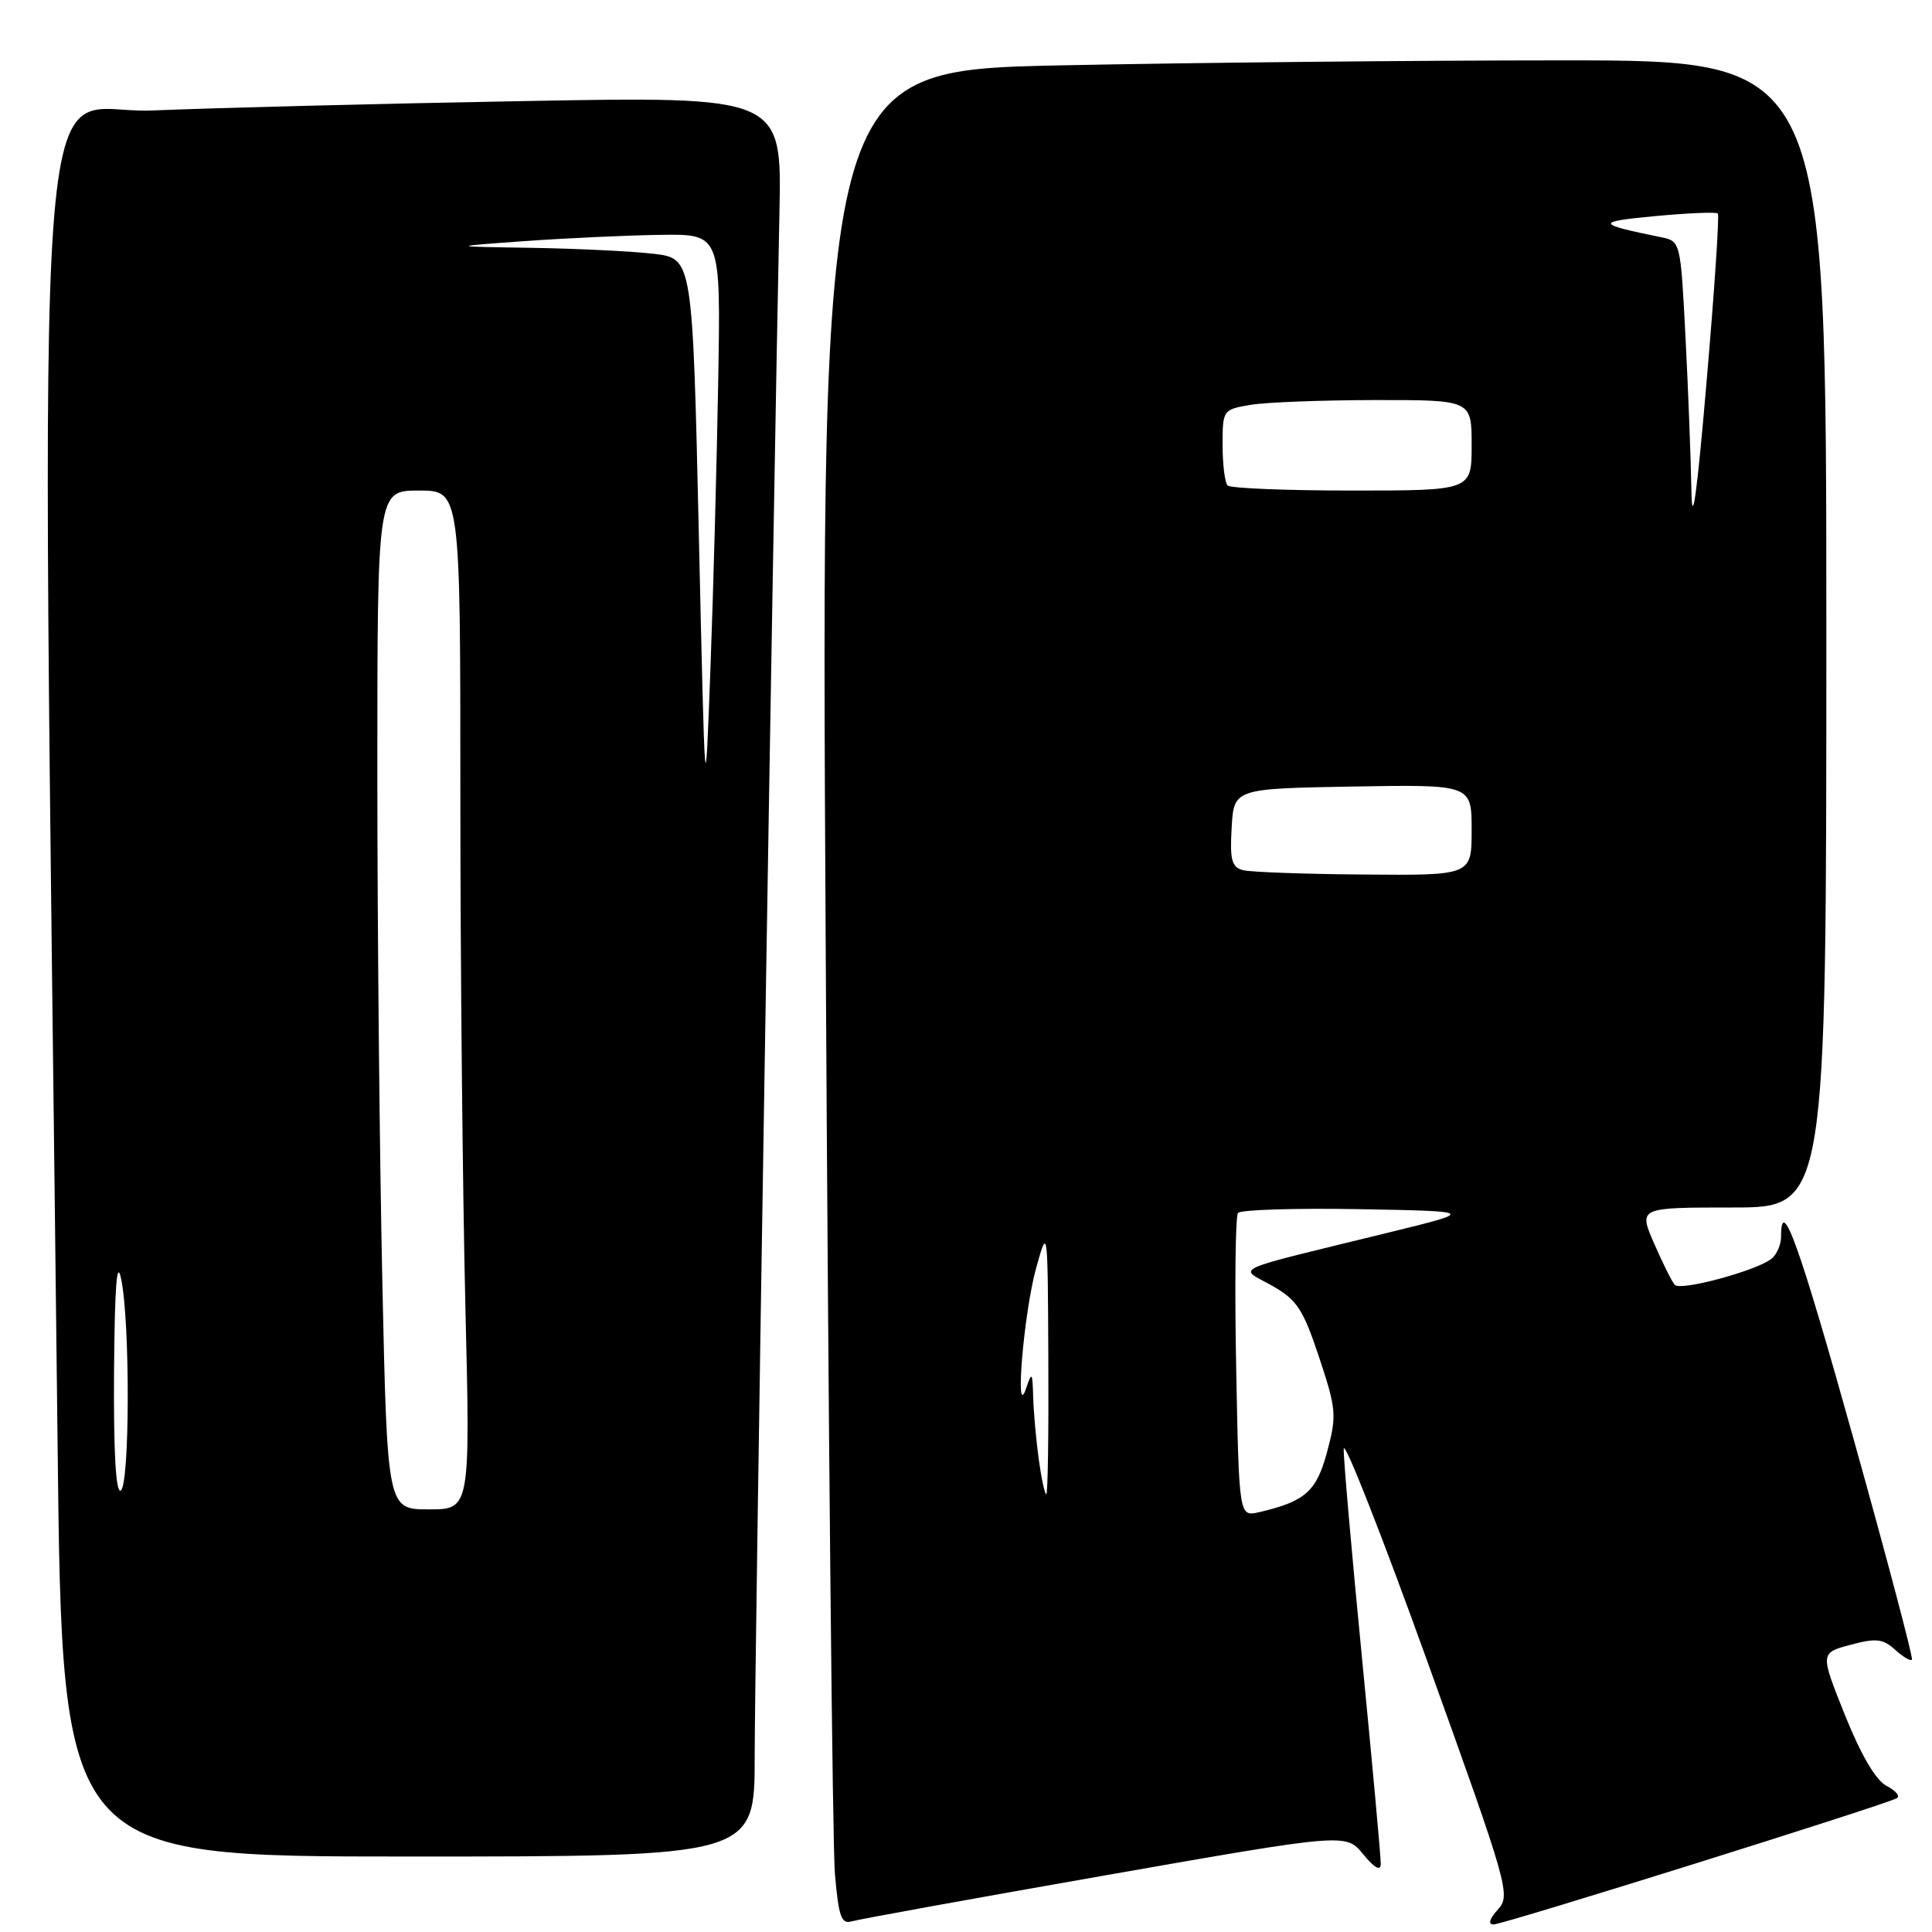 <?xml version="1.0" encoding="UTF-8" standalone="no"?>
<!DOCTYPE svg PUBLIC "-//W3C//DTD SVG 1.1//EN" "http://www.w3.org/Graphics/SVG/1.1/DTD/svg11.dtd" >
<svg xmlns="http://www.w3.org/2000/svg" xmlns:xlink="http://www.w3.org/1999/xlink" version="1.1" viewBox="0 0 256 256">
 <g >
 <path fill="currentColor"
d=" M 146.42 248.50 C 178.34 242.90 178.34 242.90 180.63 245.70 C 182.12 247.52 182.94 247.97 182.96 247.00 C 182.98 246.18 181.87 234.03 180.50 220.00 C 179.13 205.97 178.02 193.38 178.05 192.00 C 178.07 190.62 183.08 203.35 189.18 220.28 C 199.90 250.07 200.20 251.12 198.47 253.03 C 197.35 254.27 197.14 255.00 197.91 255.00 C 199.19 255.00 249.89 239.12 251.34 238.27 C 251.80 238.00 251.19 237.26 249.98 236.64 C 248.56 235.91 246.60 232.56 244.47 227.27 C 241.17 219.03 241.17 219.03 245.18 217.95 C 248.58 217.04 249.49 217.13 251.11 218.60 C 252.15 219.54 253.16 220.14 253.34 219.91 C 253.52 219.68 250.05 206.56 245.63 190.75 C 238.41 164.90 236.00 158.19 236.00 163.88 C 236.00 164.91 235.44 166.21 234.75 166.78 C 232.81 168.36 222.69 171.10 221.92 170.25 C 221.54 169.84 220.31 167.36 219.17 164.75 C 217.11 160.00 217.11 160.00 229.56 160.00 C 242.00 160.00 242.00 160.00 242.00 84.00 C 242.00 8.00 242.00 8.00 207.16 8.00 C 188.00 8.00 158.02 8.30 140.54 8.66 C 108.76 9.33 108.76 9.33 109.41 125.41 C 109.76 189.26 110.31 244.55 110.63 248.28 C 111.12 253.96 111.48 254.99 112.85 254.59 C 113.76 254.32 128.86 251.58 146.42 248.50 Z  M 100.00 232.75 C 99.99 221.05 102.44 68.74 103.28 28.13 C 103.60 12.76 103.60 12.76 69.05 13.40 C 50.05 13.74 28.03 14.31 20.13 14.64 C 4.13 15.32 5.43 -3.16 7.63 191.25 C 8.24 246.00 8.24 246.00 54.12 246.00 C 100.00 246.00 100.00 246.00 100.00 232.75 Z  M 163.80 181.25 C 163.59 170.39 163.70 161.15 164.04 160.72 C 164.38 160.30 171.59 160.07 180.08 160.22 C 195.50 160.50 195.50 160.50 184.00 163.32 C 162.43 168.60 164.09 167.85 168.50 170.33 C 171.86 172.23 172.65 173.43 174.79 179.85 C 177.07 186.72 177.14 187.54 175.86 192.34 C 174.45 197.62 172.96 198.95 166.84 200.37 C 164.18 200.99 164.18 200.99 163.80 181.25 Z  M 137.64 193.36 C 137.29 190.81 136.96 187.10 136.90 185.11 C 136.81 181.79 136.73 181.70 135.95 184.00 C 134.43 188.48 135.66 173.90 137.30 168.00 C 138.83 162.51 138.83 162.52 138.91 180.25 C 138.96 190.01 138.84 198.00 138.64 198.00 C 138.44 198.00 137.99 195.91 137.64 193.36 Z  M 164.70 115.30 C 163.21 114.91 162.95 113.95 163.20 109.67 C 163.50 104.50 163.50 104.50 179.25 104.22 C 195.00 103.95 195.00 103.95 195.00 109.97 C 195.00 116.00 195.00 116.00 180.75 115.88 C 172.91 115.82 165.69 115.56 164.70 115.30 Z  M 224.12 65.00 C 224.05 60.88 223.70 51.75 223.34 44.73 C 222.69 32.00 222.68 31.96 220.09 31.43 C 211.42 29.66 211.35 29.39 219.36 28.63 C 223.69 28.23 227.41 28.07 227.62 28.29 C 227.84 28.50 227.17 38.54 226.13 50.59 C 224.84 65.68 224.21 70.16 224.12 65.00 Z  M 162.67 64.33 C 162.30 63.97 162.00 61.55 162.00 58.96 C 162.00 54.31 162.04 54.26 165.75 53.64 C 167.81 53.30 175.24 53.02 182.25 53.01 C 195.00 53.00 195.00 53.00 195.00 59.00 C 195.00 65.00 195.00 65.00 179.17 65.00 C 170.46 65.00 163.03 64.70 162.67 64.33 Z  M 50.66 169.84 C 50.30 153.25 50.00 122.87 50.00 102.34 C 50.00 65.00 50.00 65.00 55.50 65.00 C 61.00 65.00 61.00 65.00 61.00 105.34 C 61.00 127.52 61.30 157.90 61.66 172.84 C 62.32 200.00 62.32 200.00 56.82 200.00 C 51.32 200.00 51.32 200.00 50.66 169.84 Z  M 15.11 181.81 C 15.20 170.39 15.48 166.70 16.06 169.50 C 17.25 175.25 17.20 196.76 16.00 197.50 C 15.35 197.90 15.04 192.46 15.11 181.81 Z  M 92.60 70.88 C 91.77 34.25 91.77 34.25 86.64 33.63 C 83.81 33.30 76.55 32.94 70.50 32.84 C 59.50 32.67 59.50 32.67 69.50 31.95 C 75.00 31.56 83.10 31.18 87.50 31.12 C 95.50 31.00 95.50 31.00 95.17 50.25 C 94.99 60.84 94.53 78.05 94.14 88.50 C 93.43 107.50 93.43 107.50 92.60 70.88 Z "/>
</g>
</svg>
